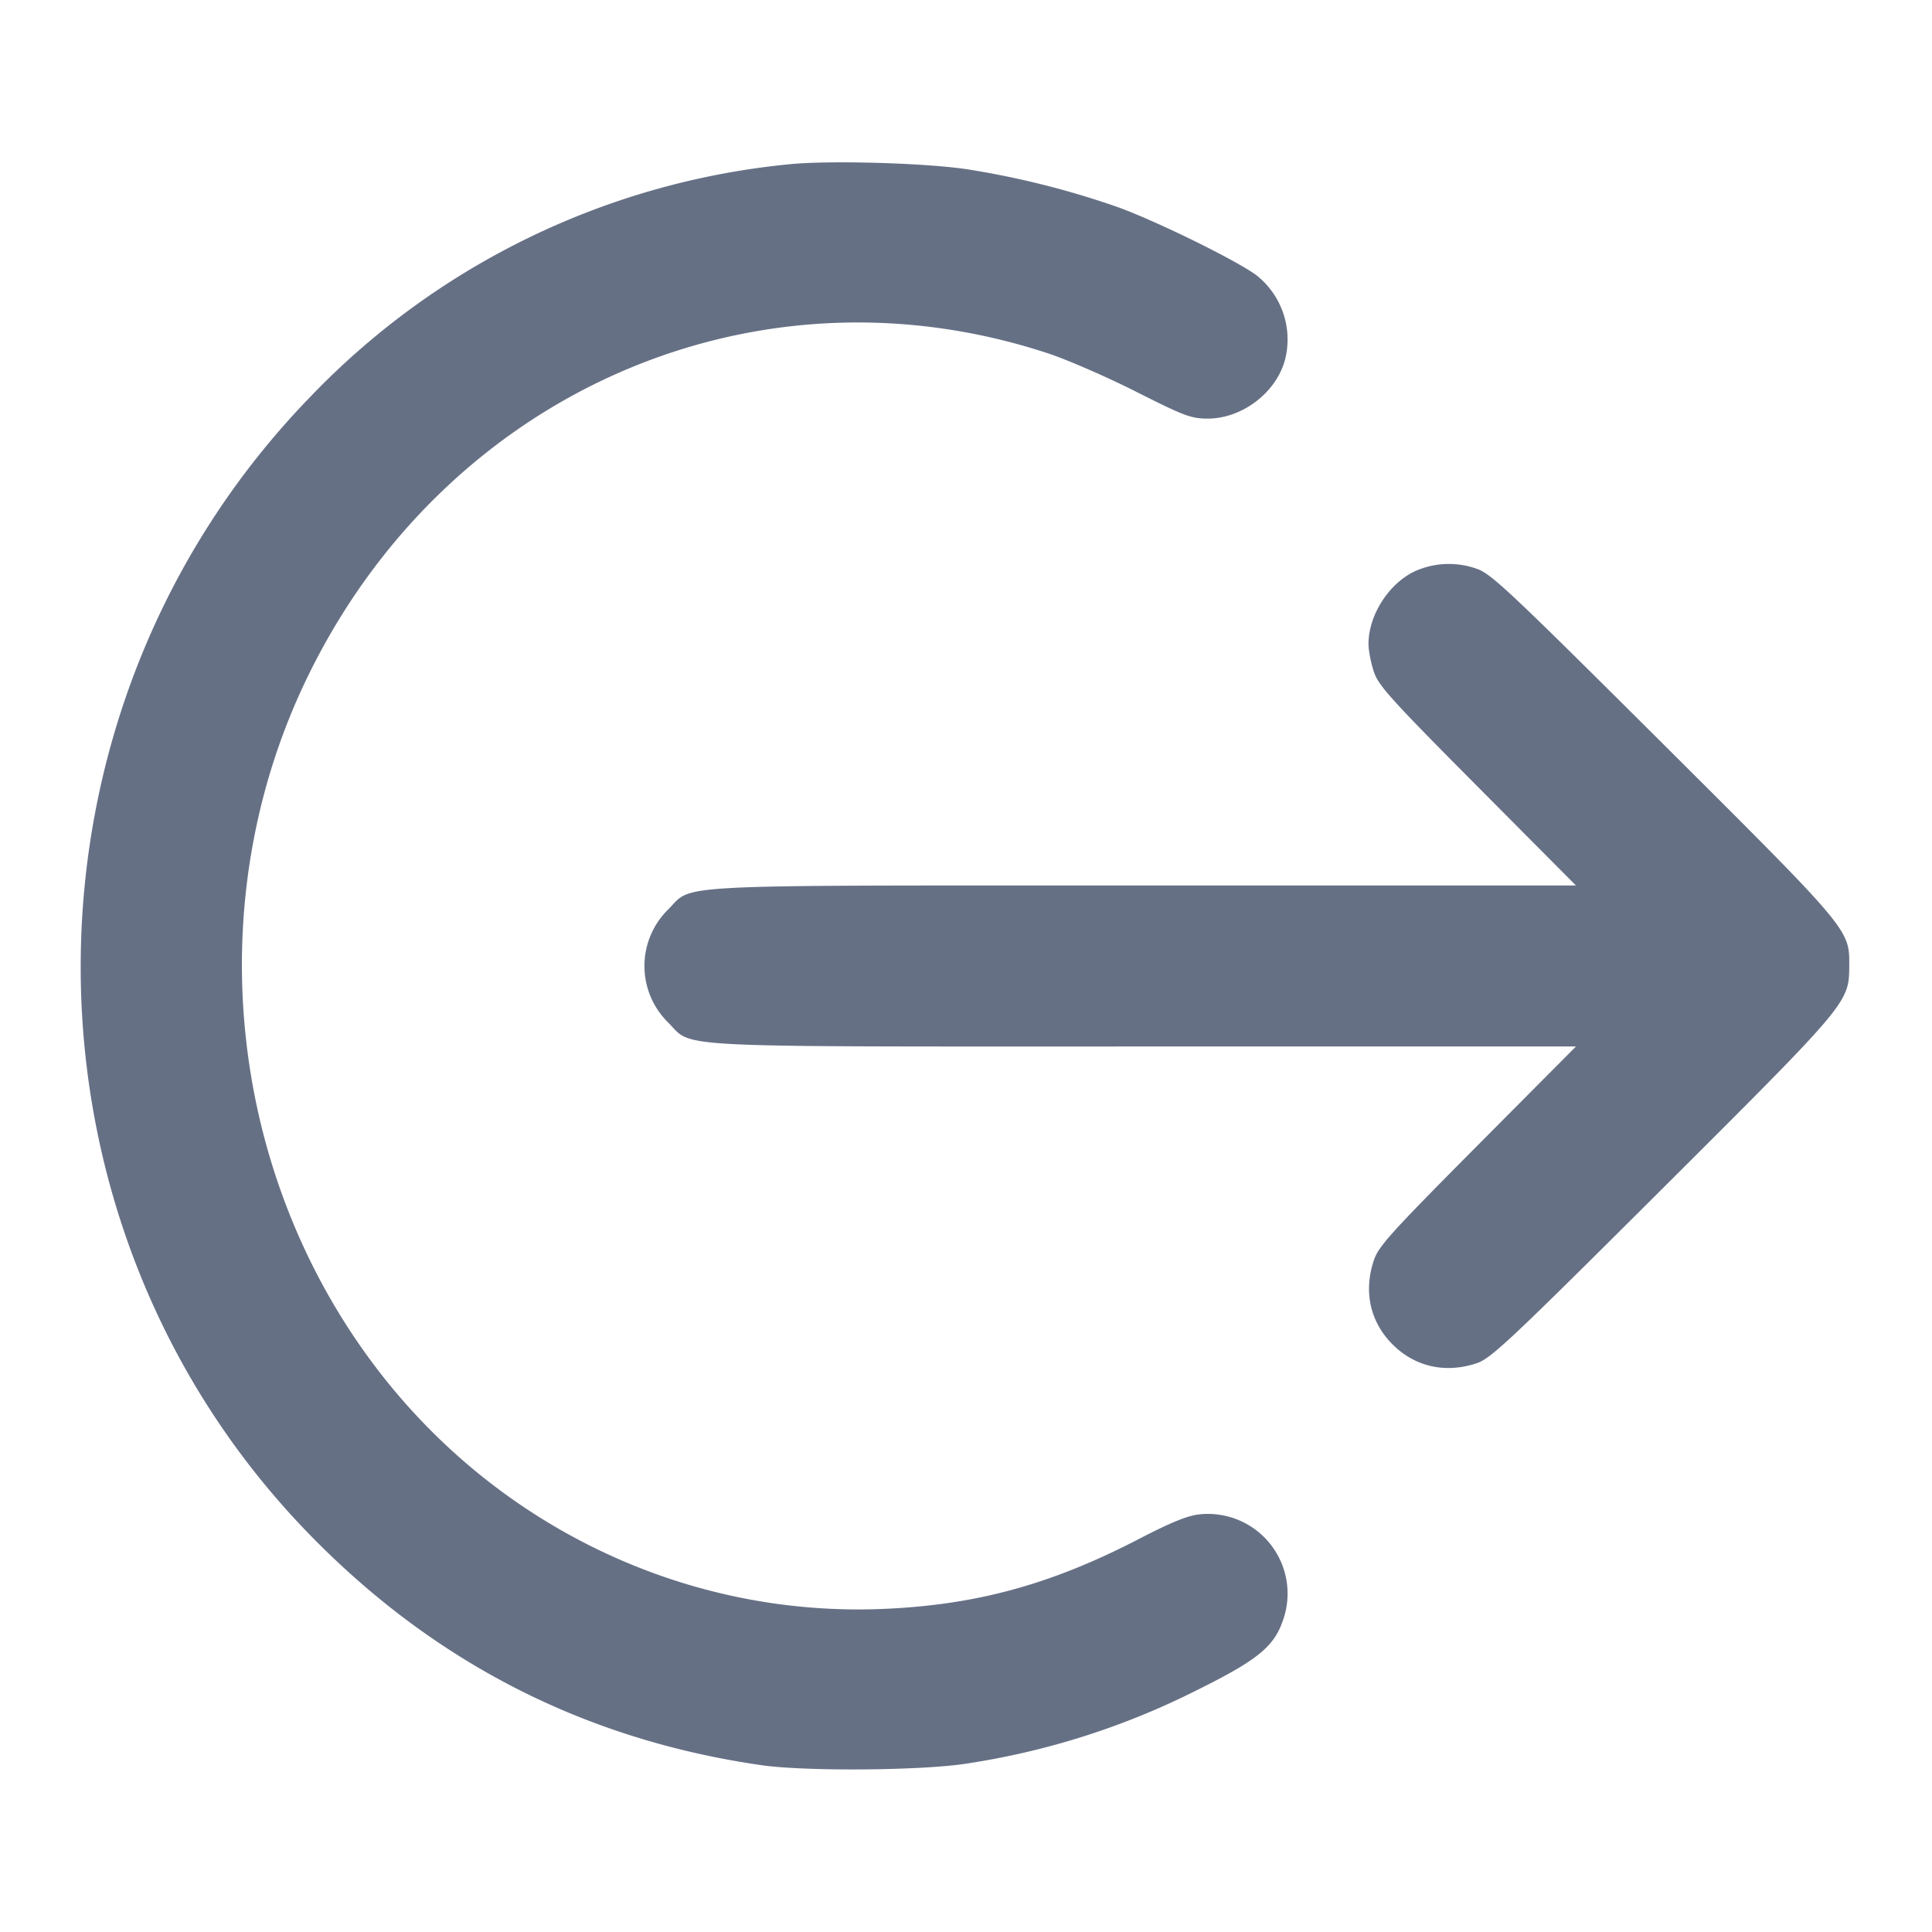 <svg width="24" height="24" fill="none" xmlns="http://www.w3.org/2000/svg"><path d="M9.8 2.041a9.517 9.517 0 0 0-5.941 2.884C.066 8.83.048 15.136 3.819 19.035c1.558 1.611 3.439 2.576 5.641 2.893.55.079 2.017.067 2.56-.022a9.492 9.492 0 0 0 2.85-.911c.753-.373.959-.541 1.07-.874a.99.99 0 0 0-1.041-1.309c-.145.015-.352.099-.74.3-1.098.571-2.037.828-3.199.875-2.438.099-4.78-1.017-6.284-2.992-1.849-2.429-2.195-5.782-.88-8.535 1.705-3.569 5.572-5.275 9.224-4.07.242.08.736.295 1.097.478.595.3.679.332.886.332.427 0 .85-.322.96-.731a1.016 1.016 0 0 0-.358-1.052c-.249-.183-1.211-.657-1.705-.839a10.699 10.699 0 0 0-1.904-.478c-.542-.078-1.719-.109-2.196-.059m7.843 5.028C17.291 7.193 17 7.614 17 8c0 .08.03.234.066.343.057.174.21.342 1.288 1.427L19.577 11h-5.361c-6.025 0-5.596-.022-5.917.299a.984.984 0 0 0 0 1.402c.321.321-.108.299 5.917.299h5.361l-1.223 1.23c-1.078 1.085-1.231 1.253-1.288 1.427-.13.389-.045.766.233 1.044s.655.363 1.044.234c.178-.059.403-.27 2.309-2.17 2.329-2.323 2.317-2.307 2.32-2.776.003-.442.004-.44-2.319-2.754-1.907-1.899-2.132-2.111-2.31-2.17a1.032 1.032 0 0 0-.7.004" fill="#667085" fill-rule="evenodd"/></svg>